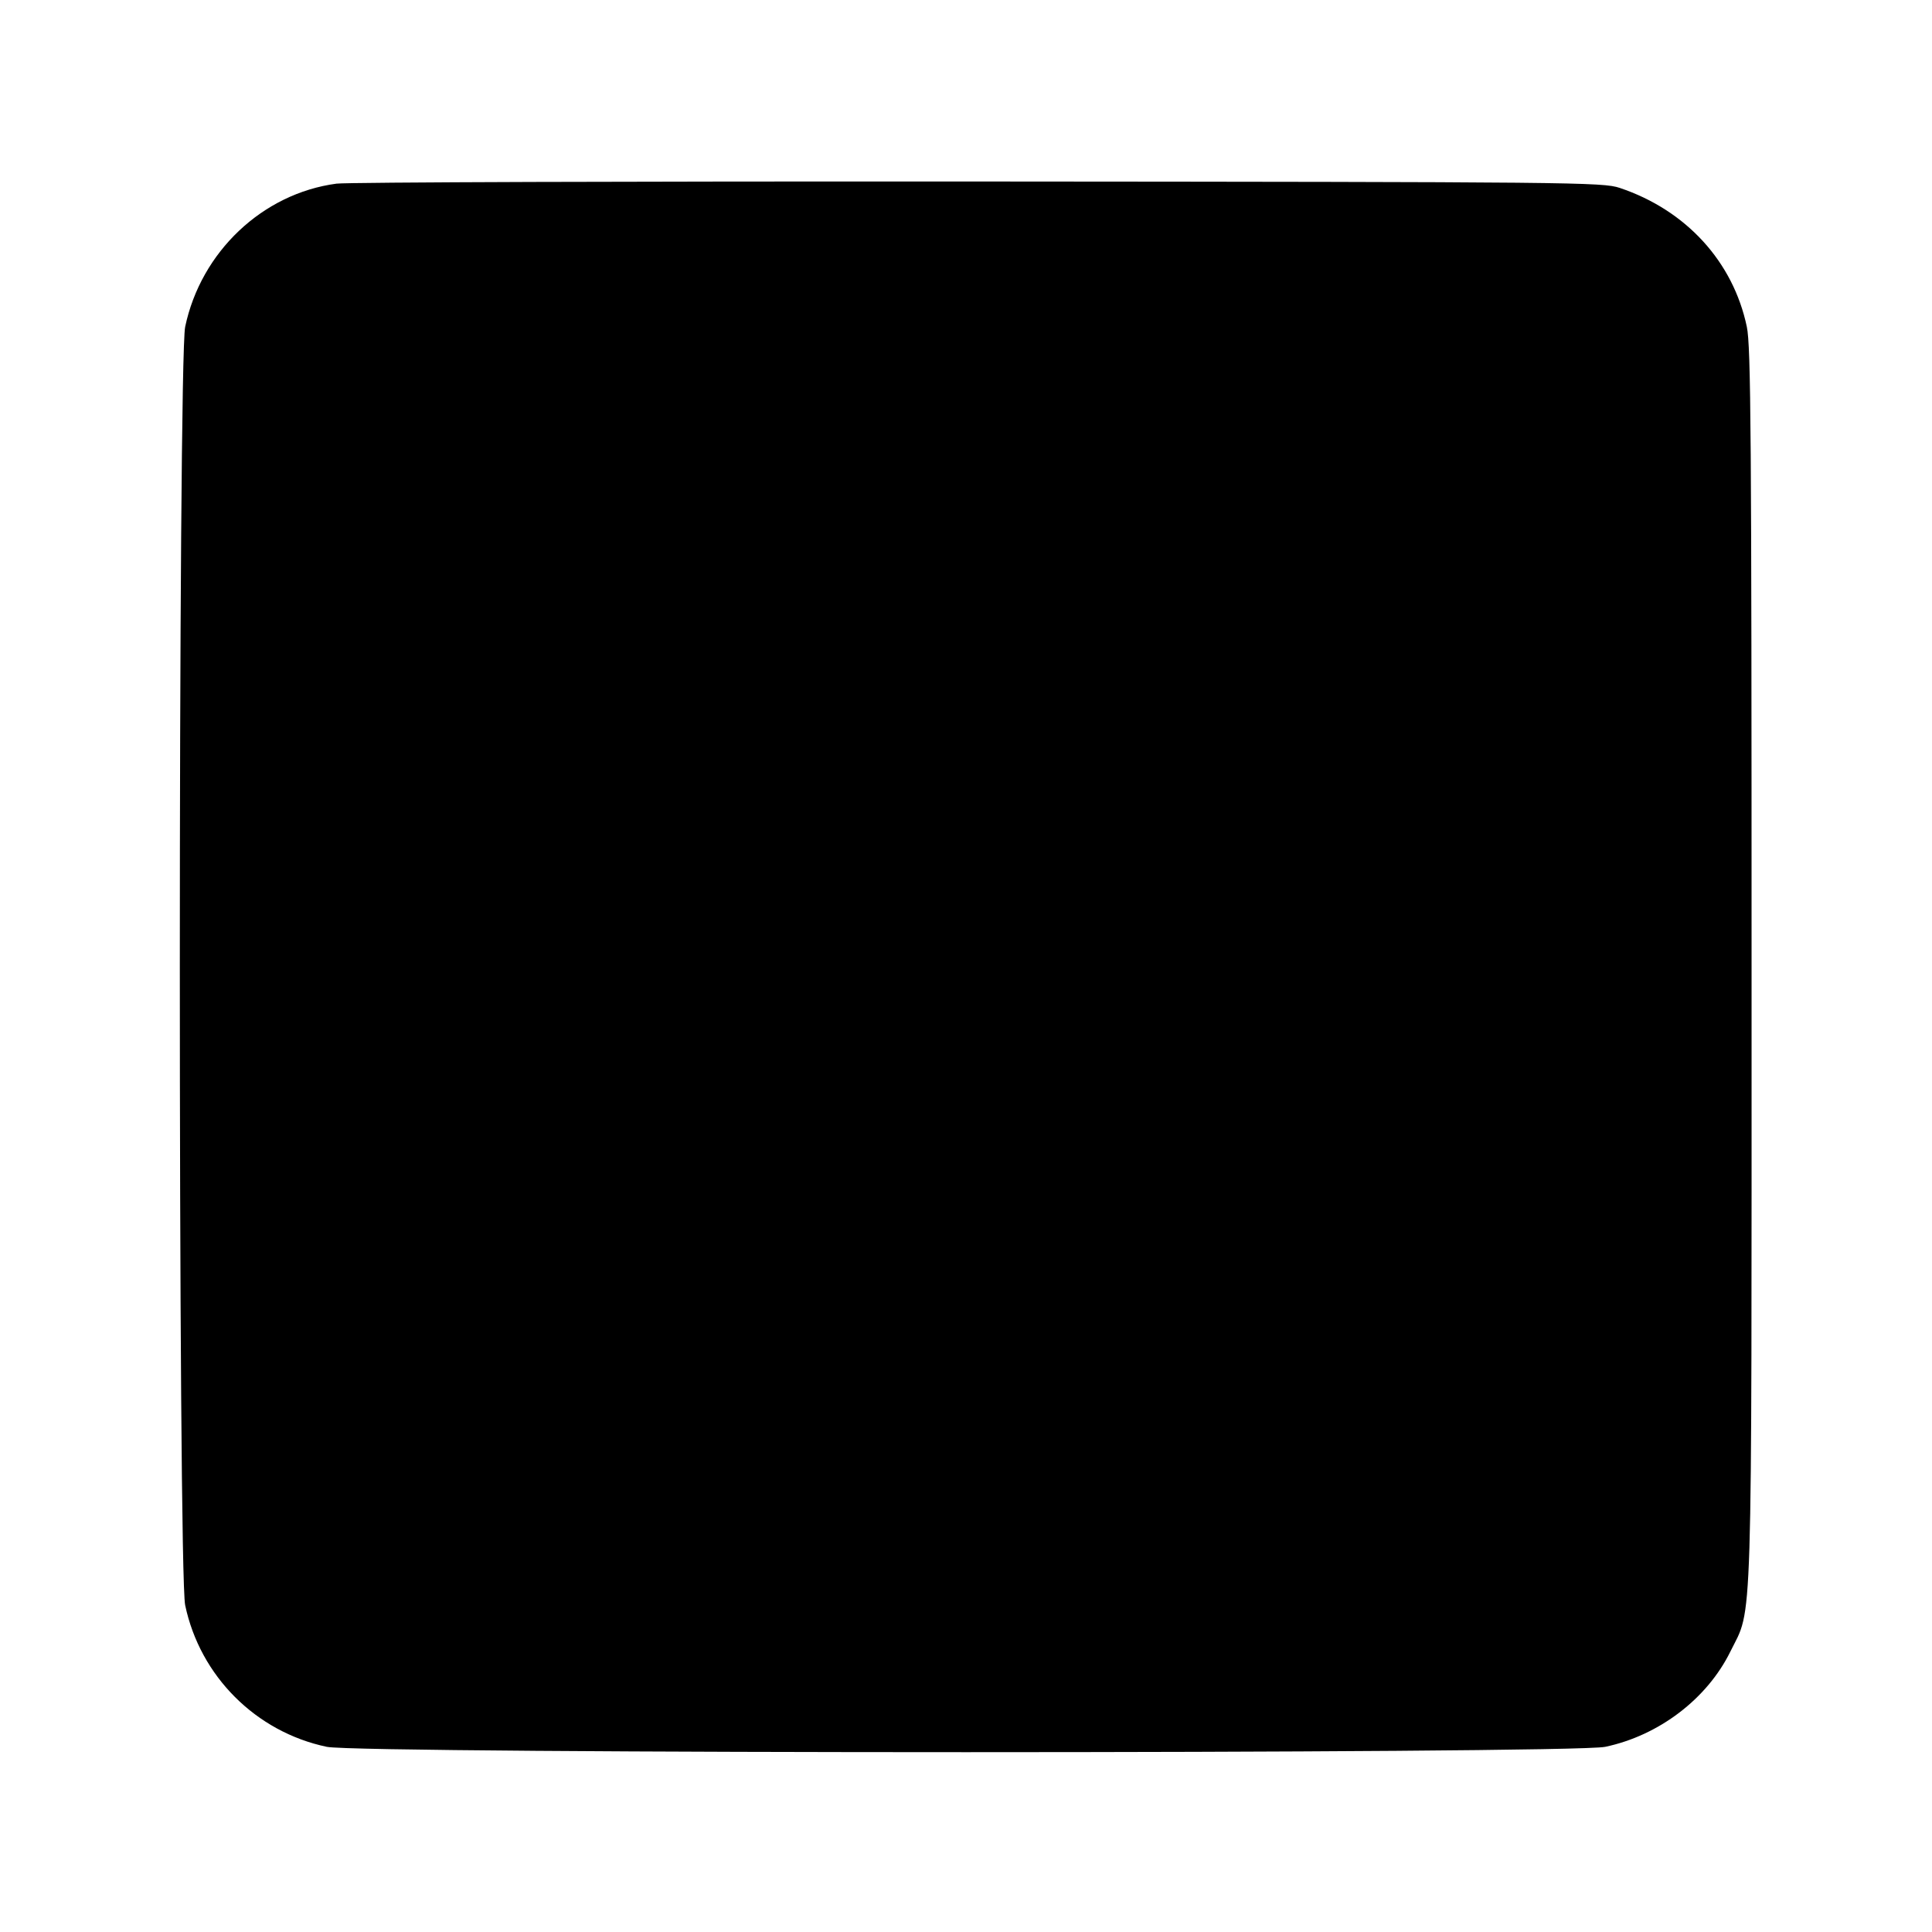 <svg xmlns="http://www.w3.org/2000/svg" width="512" height="512" viewBox="0 0 512 512"><path d="M89.173 48.667 C 69.578 51.281,53.244 66.736,49.070 86.613 C 47.184 95.600,47.184 416.400,49.070 425.387 C 53.019 444.192,67.808 458.981,86.613 462.930 C 95.600 464.816,416.400 464.816,425.387 462.930 C 439.606 459.944,452.396 450.215,458.557 437.697 C 464.538 425.543,464.184 436.986,464.184 256.000 C 464.184 115.521,464.008 91.748,462.930 86.613 C 459.300 69.323,446.813 55.682,429.227 49.791 C 424.737 48.287,417.381 48.214,259.413 48.101 C 168.597 48.037,91.989 48.292,89.173 48.667 " stroke="none" fill-rule="evenodd" fill="black"></path></svg>